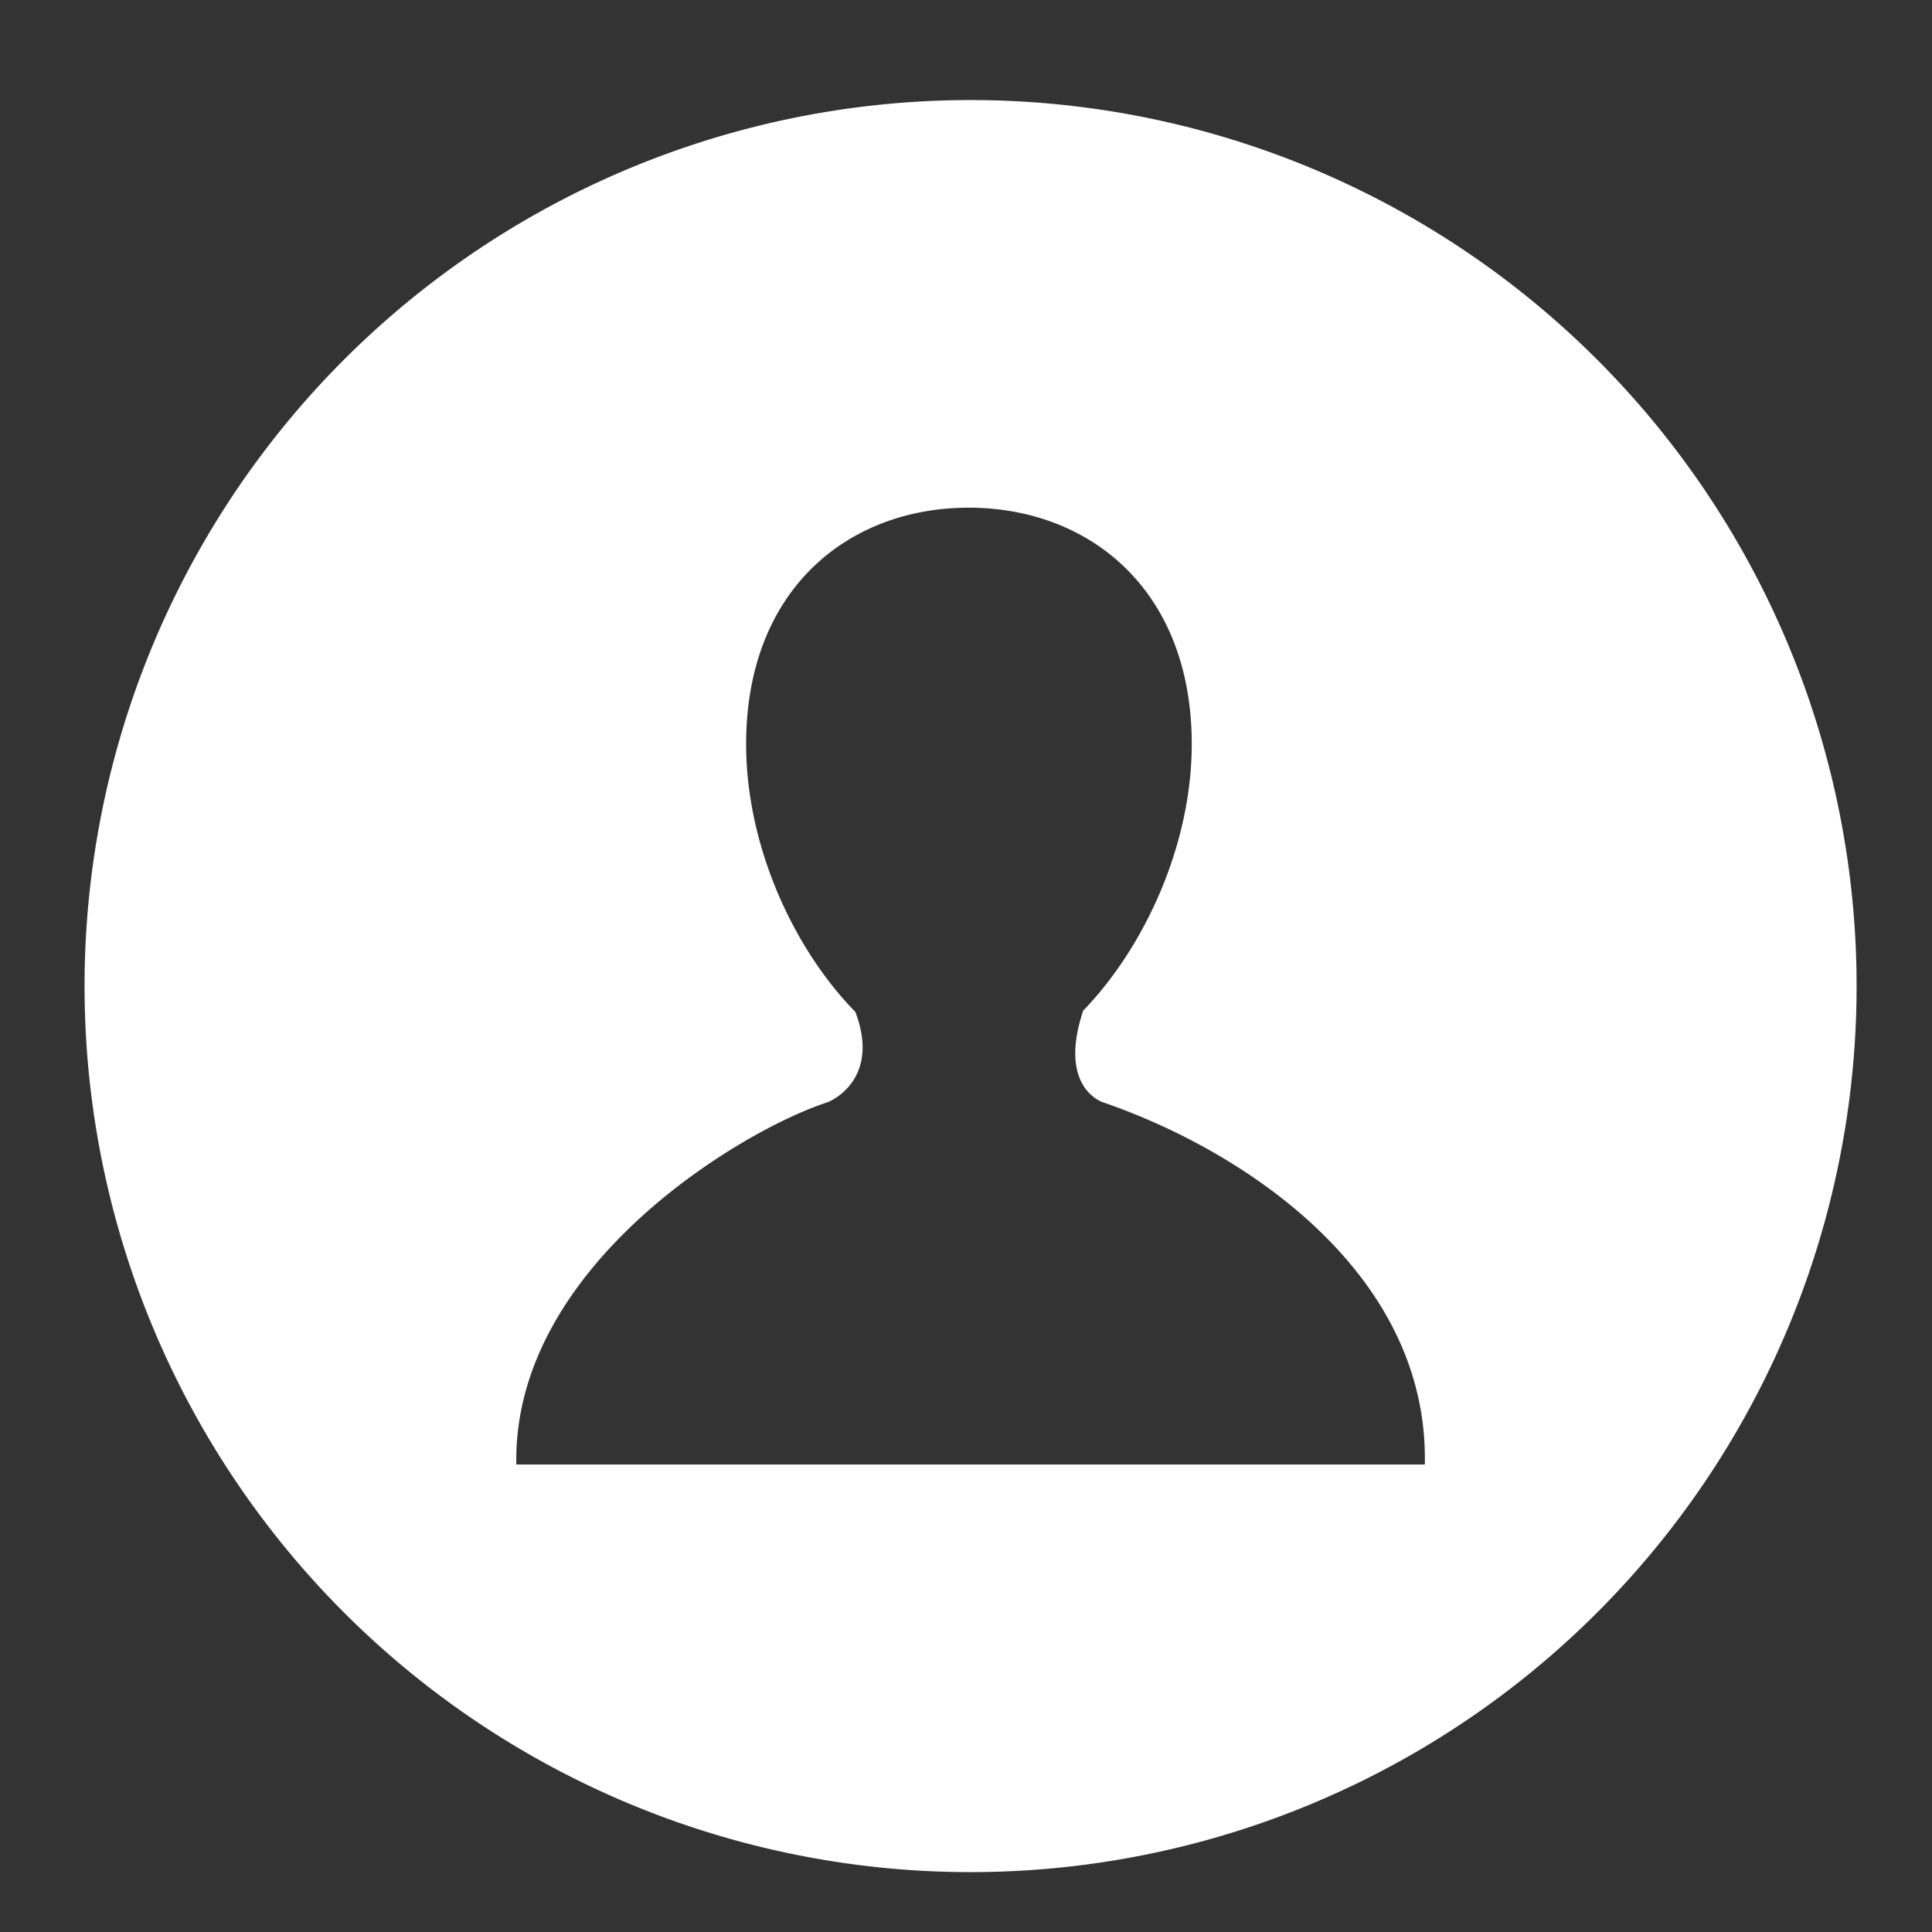 <?xml version="1.0" encoding="UTF-8" standalone="no"?>
<svg xmlns="http://www.w3.org/2000/svg" style="enable-background:new" height="48" width="48" version="1.1">
 <rect width="100%" height="100%" fill="#333333" stroke="none"/>
 <title>
  Paper Symbolic Icon Theme
 </title>
 <g style="fill:#ffffff;fill-opacity:1;enable-background:new" transform="matrix(3.143,0,0,3.143,-1.143,-1.143)">
  <g transform="matrix(0.875,0,0,0.875,-287.75,-468.317)" style="fill:#ffffff;fill-opacity:1">
   <g transform="matrix(1.226,0,0,1.226,-51.236,-123.831)" style="fill:#ffffff;fill-opacity:1">
    <g transform="translate(155.524,20.303)" style="fill:#ffffff;fill-opacity:1">
     <g transform="matrix(0.895,0,0,0.895,18.387,56.063)" style="fill:#ffffff;fill-opacity:1">
      <g transform="matrix(0.311,0,0,0.311,156.115,519.497)" style="fill:#ffffff;fill-opacity:1">
       <g style="fill:#ffffff;fill-opacity:1">
        <path d="m 17.466,16.914 c -0.159,-0.052 -1.164,-0.505 -0.536,-2.414 l -0.009,0 c 1.637,-1.686 2.888,-4.399 2.888,-7.07 0,-4.107 -2.731,-6.26 -5.905,-6.26 -3.176,0 -5.892,2.152 -5.892,6.26 0,2.682 1.244,5.406 2.891,7.088 0.642,1.684 -0.506,2.309 -0.746,2.396 -2.238,0.724 -8.325,4.332 -8.229,9.586 l 24.051,0 C 26.086,21.48 21.271,18.221 17.466,16.914 Z M 37.41,13.835 A 23.456,23.456 0 0 1 13.954,37.291 23.456,23.456 0 0 1 -9.502,13.835 23.456,23.456 0 0 1 13.954,-9.621 23.456,23.456 0 0 1 37.41,13.835 Z" style="fill:#ffffff;fill-opacity:1"/>
       </g>
      </g>
     </g>
    </g>
   </g>
  </g>
 </g>
</svg>
